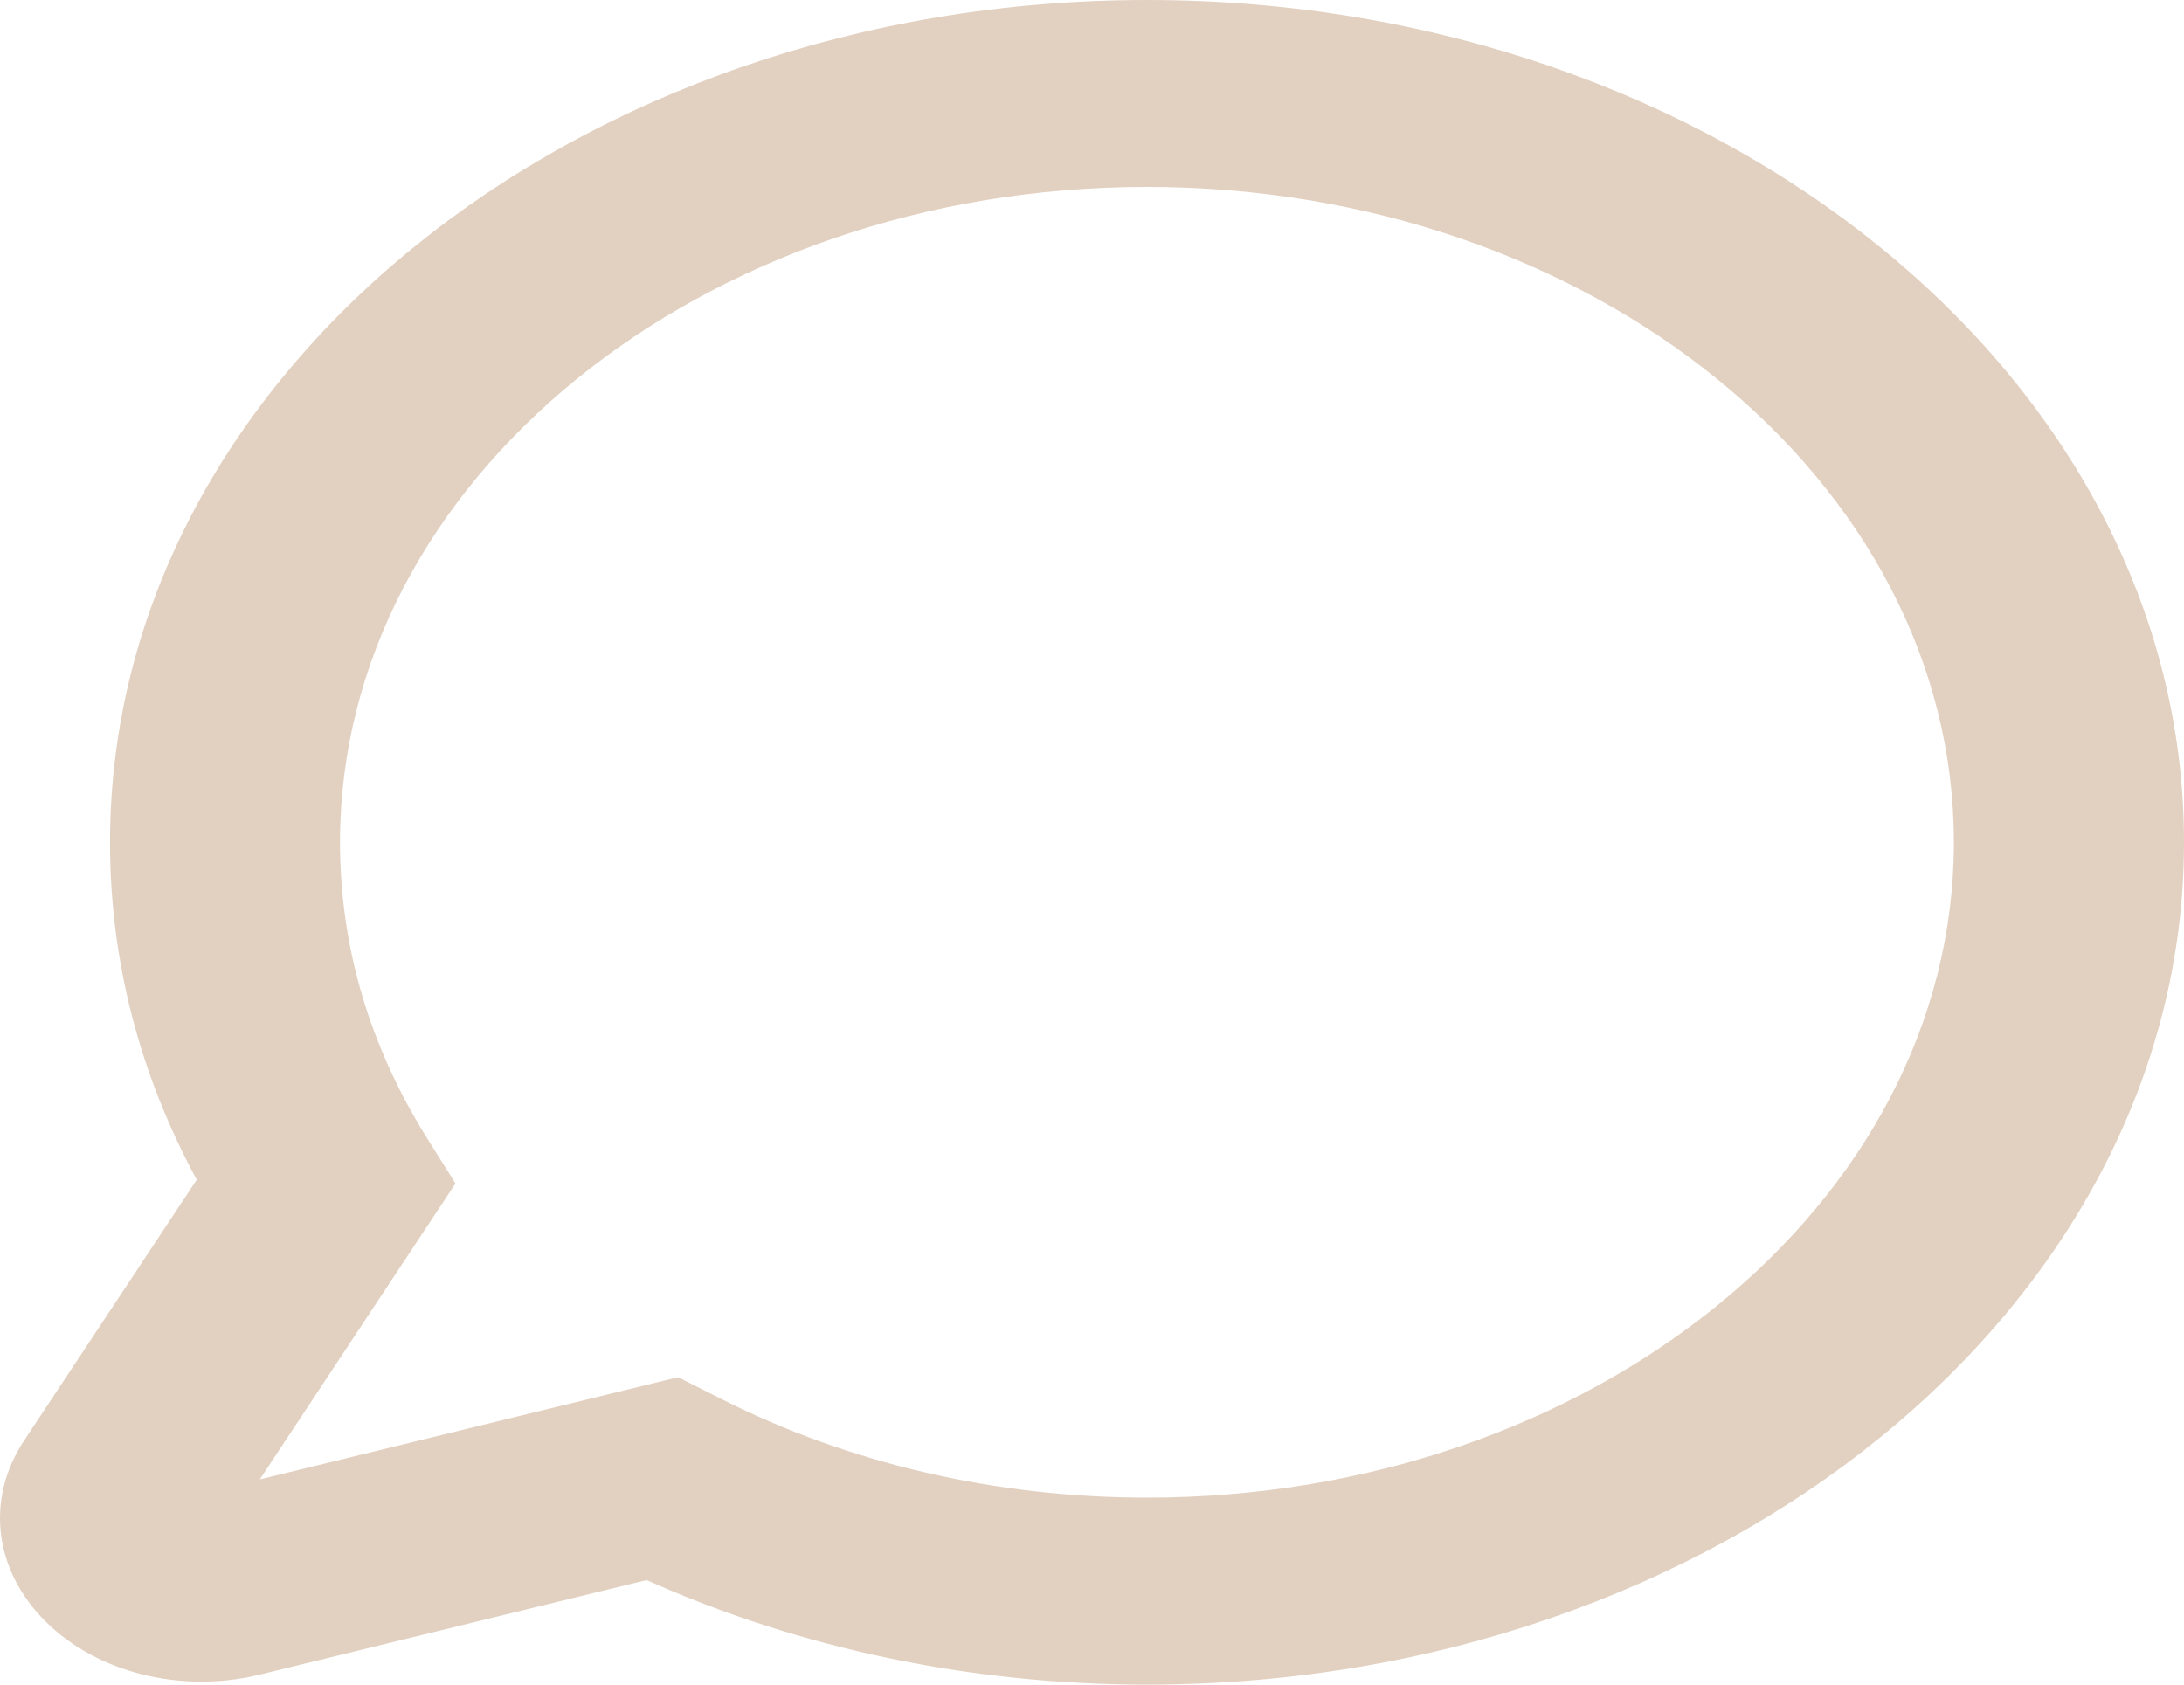 <svg width="35" height="27" viewBox="0 0 35 27" fill="none" xmlns="http://www.w3.org/2000/svg">
<path d="M10.866 22.073L11.573 22.428C13.614 23.459 15.97 24.003 18.381 24.003C25.512 24.003 31.312 19.292 31.312 13.5C31.312 7.708 25.512 2.996 18.381 2.996C11.251 2.996 5.449 7.708 5.449 13.5C5.449 15.175 5.924 16.78 6.86 18.268L7.299 18.968L4.163 23.711L10.866 22.073ZM18.381 27C15.567 27 12.812 26.422 10.362 25.324L4.161 26.84C2.909 27.146 1.559 26.812 0.73 25.988C-0.099 25.163 -0.234 24.025 0.387 23.087L3.153 18.908C2.229 17.2 1.763 15.385 1.763 13.5C1.763 6.056 9.217 1.90735e-06 18.381 1.90735e-06C27.545 1.90735e-06 35 6.056 35 13.5C35 20.944 27.545 27 18.381 27Z" fill="#E2D1C1"/>
</svg>
